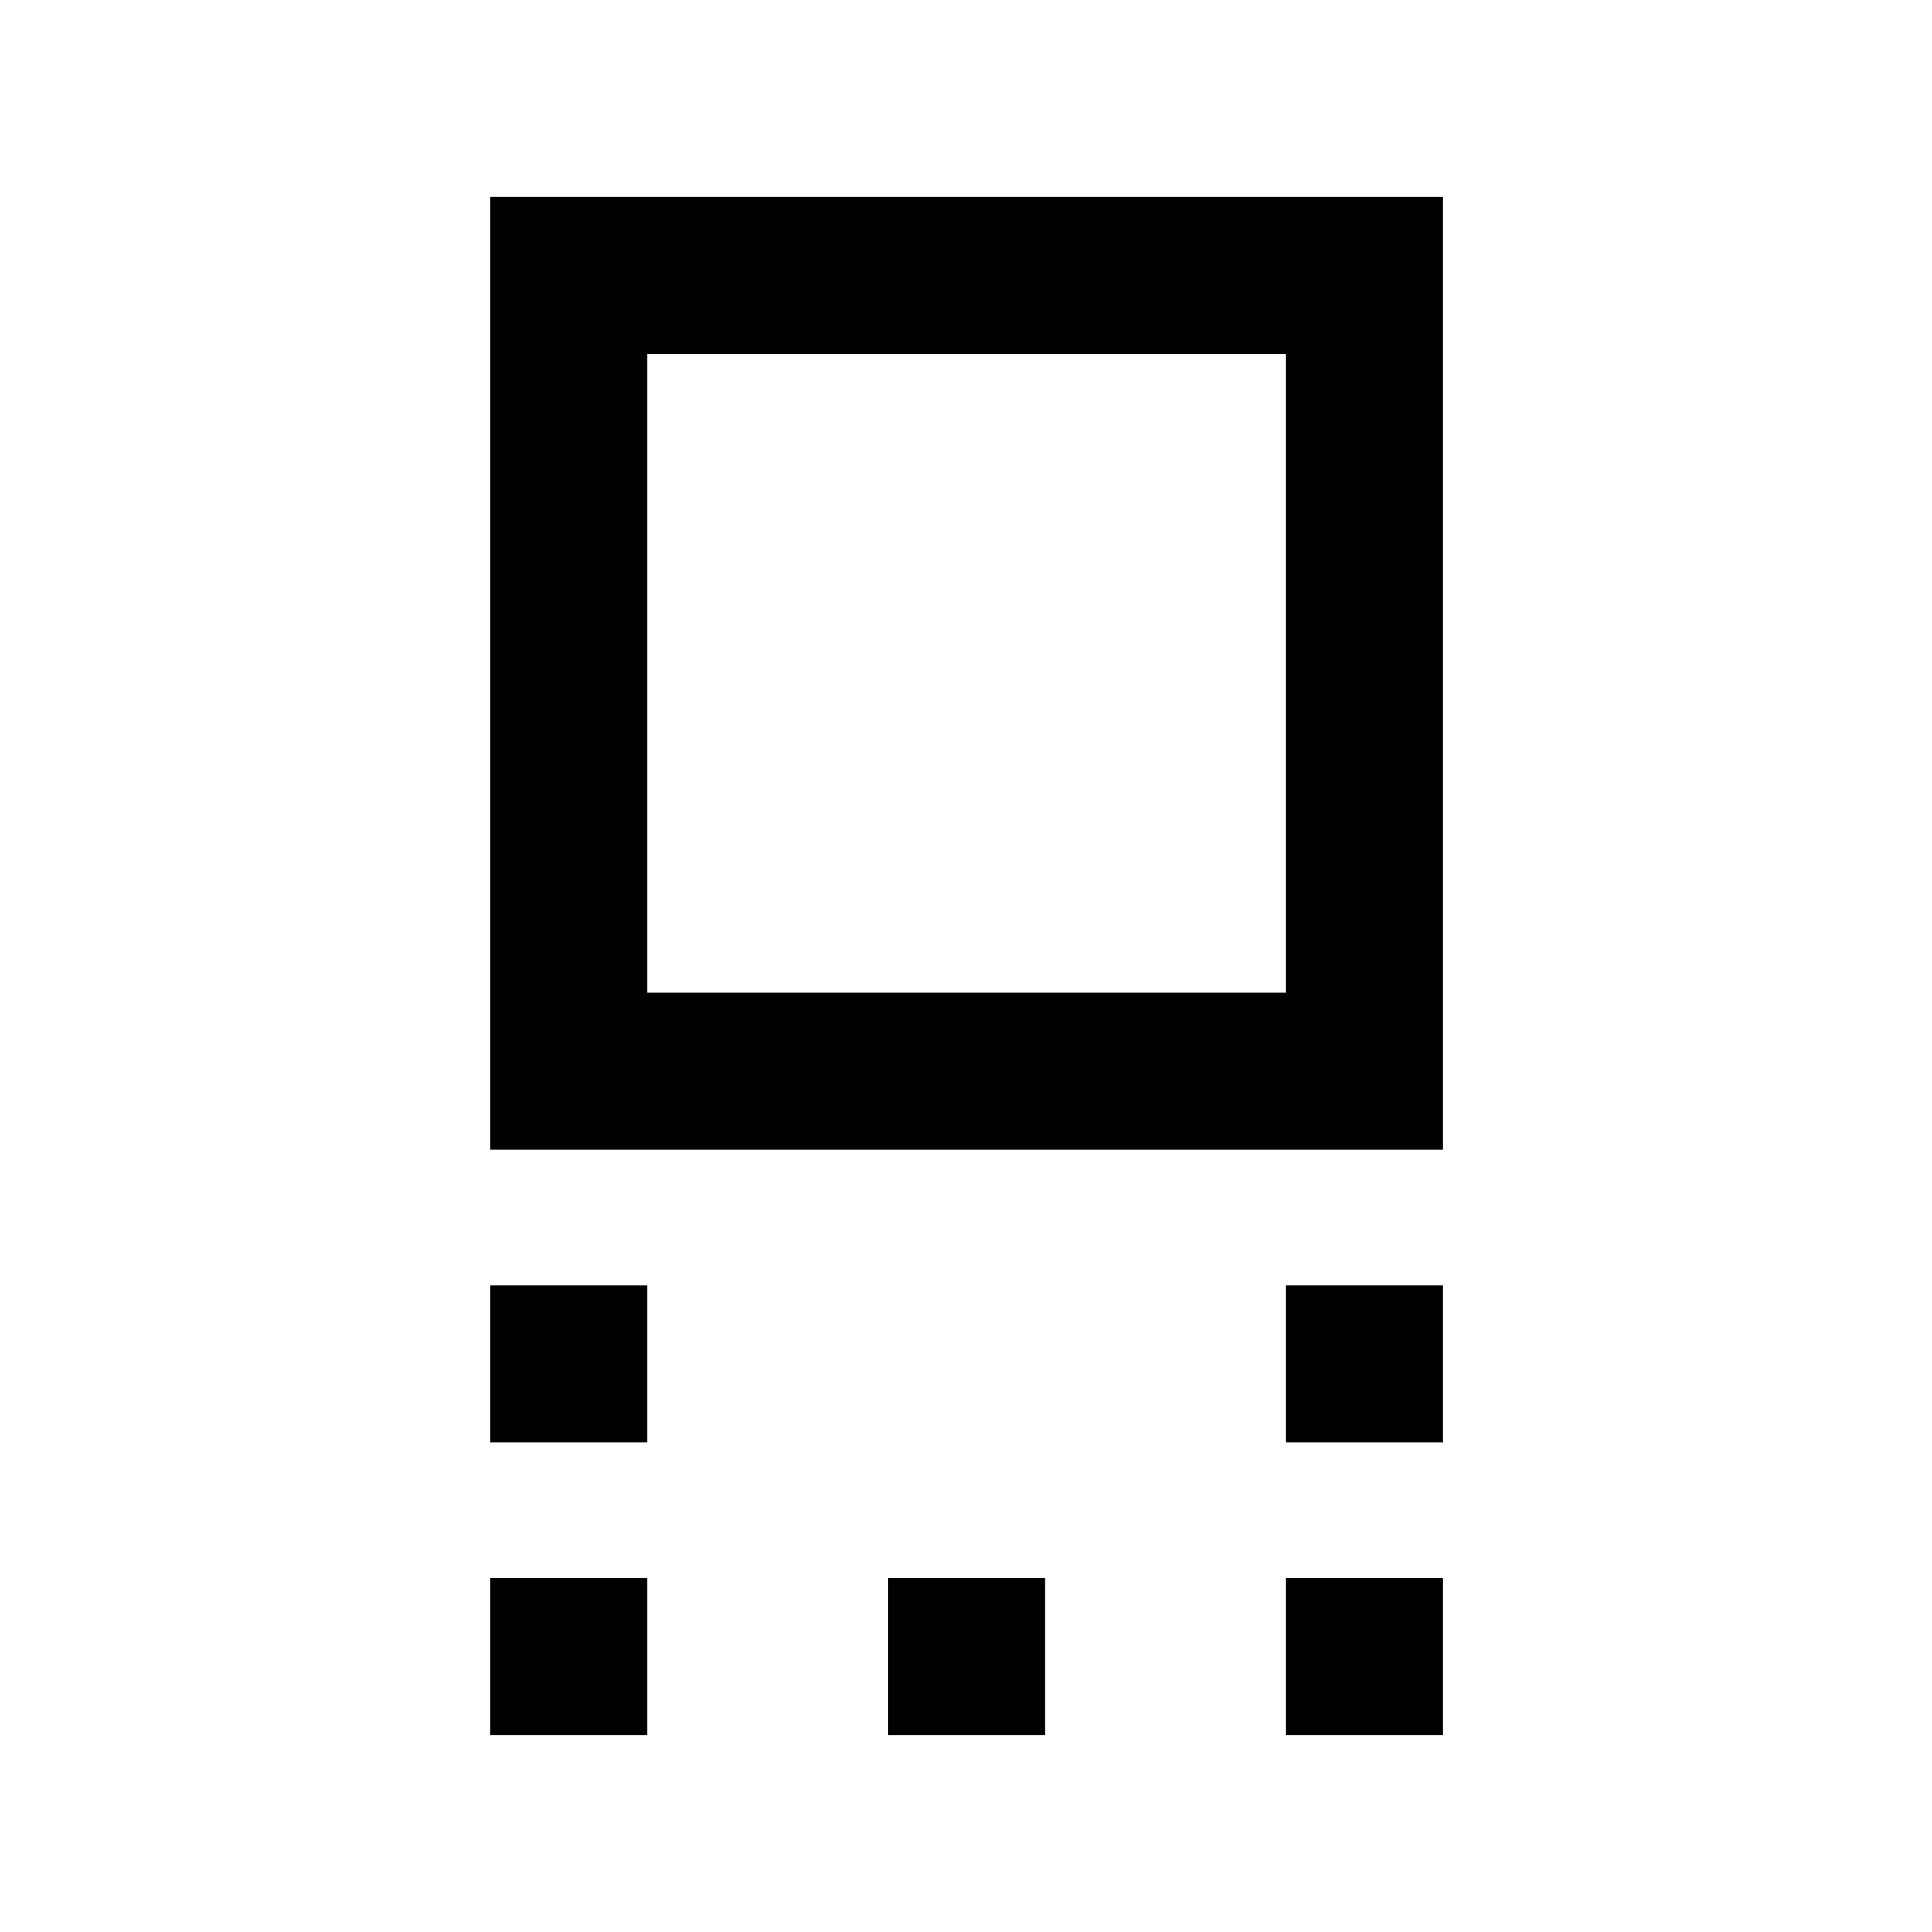 <svg xmlns="http://www.w3.org/2000/svg" height="20" viewBox="0 -960 960 960" width="20"><path d="M243.54-388.74v-473.39h473.39v473.39H243.54Zm78-78h317.39v-317.39H321.54v317.39ZM638.93-243.3v-78h78v78h-78Zm-395.39 0v-78h78v78h-78ZM638.93-97.87v-78h78v78h-78Zm-197.69 0v-78h78v78h-78Zm-197.7 0v-78h78v78h-78Zm236.7-527.56Z"/></svg>